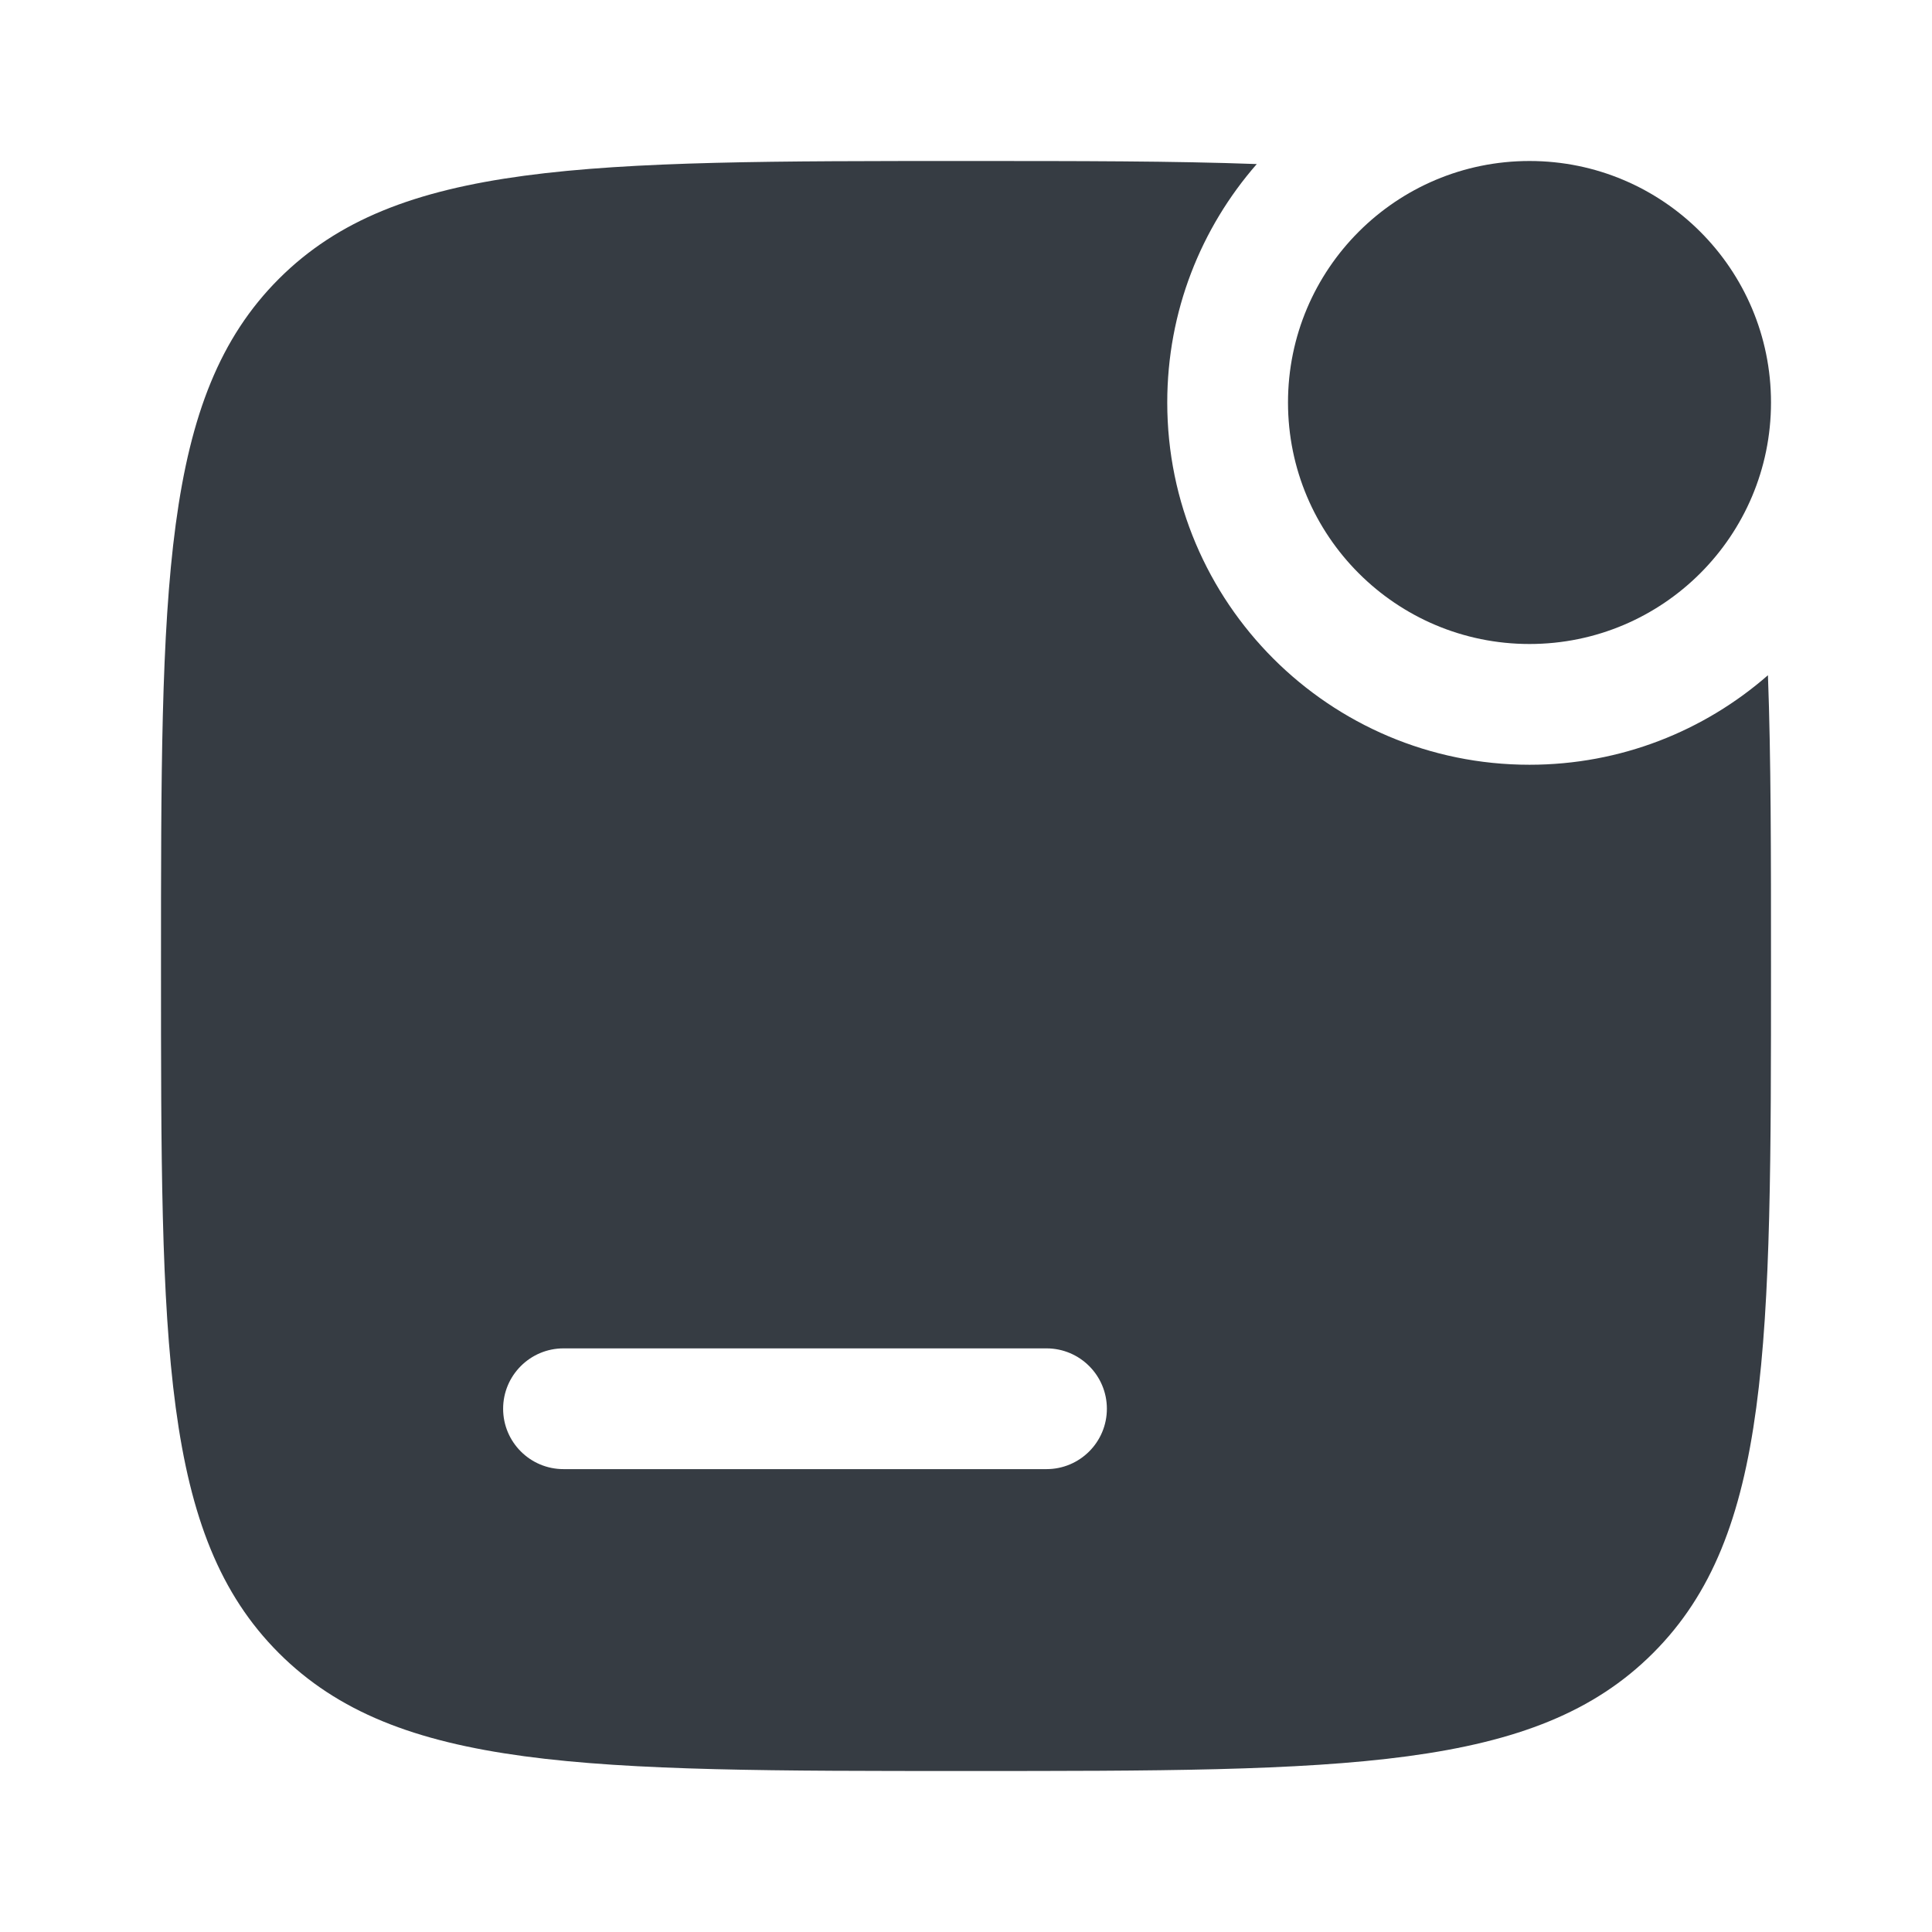 <svg width="24" height="24" viewBox="0 0 24 24" fill="none" xmlns="http://www.w3.org/2000/svg">
<g id="Bold / Notifications / Notification Unread Lines">
<g id="Vector">
<path d="M22 5C22 6.657 20.657 8 19 8C17.343 8 16 6.657 16 5C16 3.343 17.343 2 19 2C20.657 2 22 3.343 22 5Z" fill="#363C43"/>
<path fill-rule="evenodd" clip-rule="evenodd" d="M6.25 14C6.25 13.586 6.586 13.25 7 13.25H16C16.414 13.25 16.75 13.586 16.75 14C16.75 14.414 16.414 14.75 16 14.75H7C6.586 14.75 6.25 14.414 6.25 14Z" fill="#363C43"/>
<path fill-rule="evenodd" clip-rule="evenodd" d="M3.464 20.535C4.929 22 7.286 22 12 22C16.714 22 19.071 22 20.535 20.535C22 19.071 22 16.714 22 12C22 10.601 22 9.41 21.962 8.388C21.17 9.08 20.134 9.5 19 9.5C16.515 9.5 14.5 7.485 14.5 5C14.5 3.866 14.92 2.83 15.612 2.038C14.59 2 13.399 2 12 2C7.286 2 4.929 2 3.464 3.464C2 4.929 2 7.286 2 12C2 16.714 2 19.071 3.464 20.535ZM6.25 17.5C6.25 17.086 6.586 16.75 7 16.75H13C13.414 16.75 13.75 17.086 13.75 17.5C13.75 17.914 13.414 18.25 13 18.25H7C6.586 18.25 6.25 17.914 6.25 17.5Z" fill="#363C43"/>
</g>
</g>
</svg>
